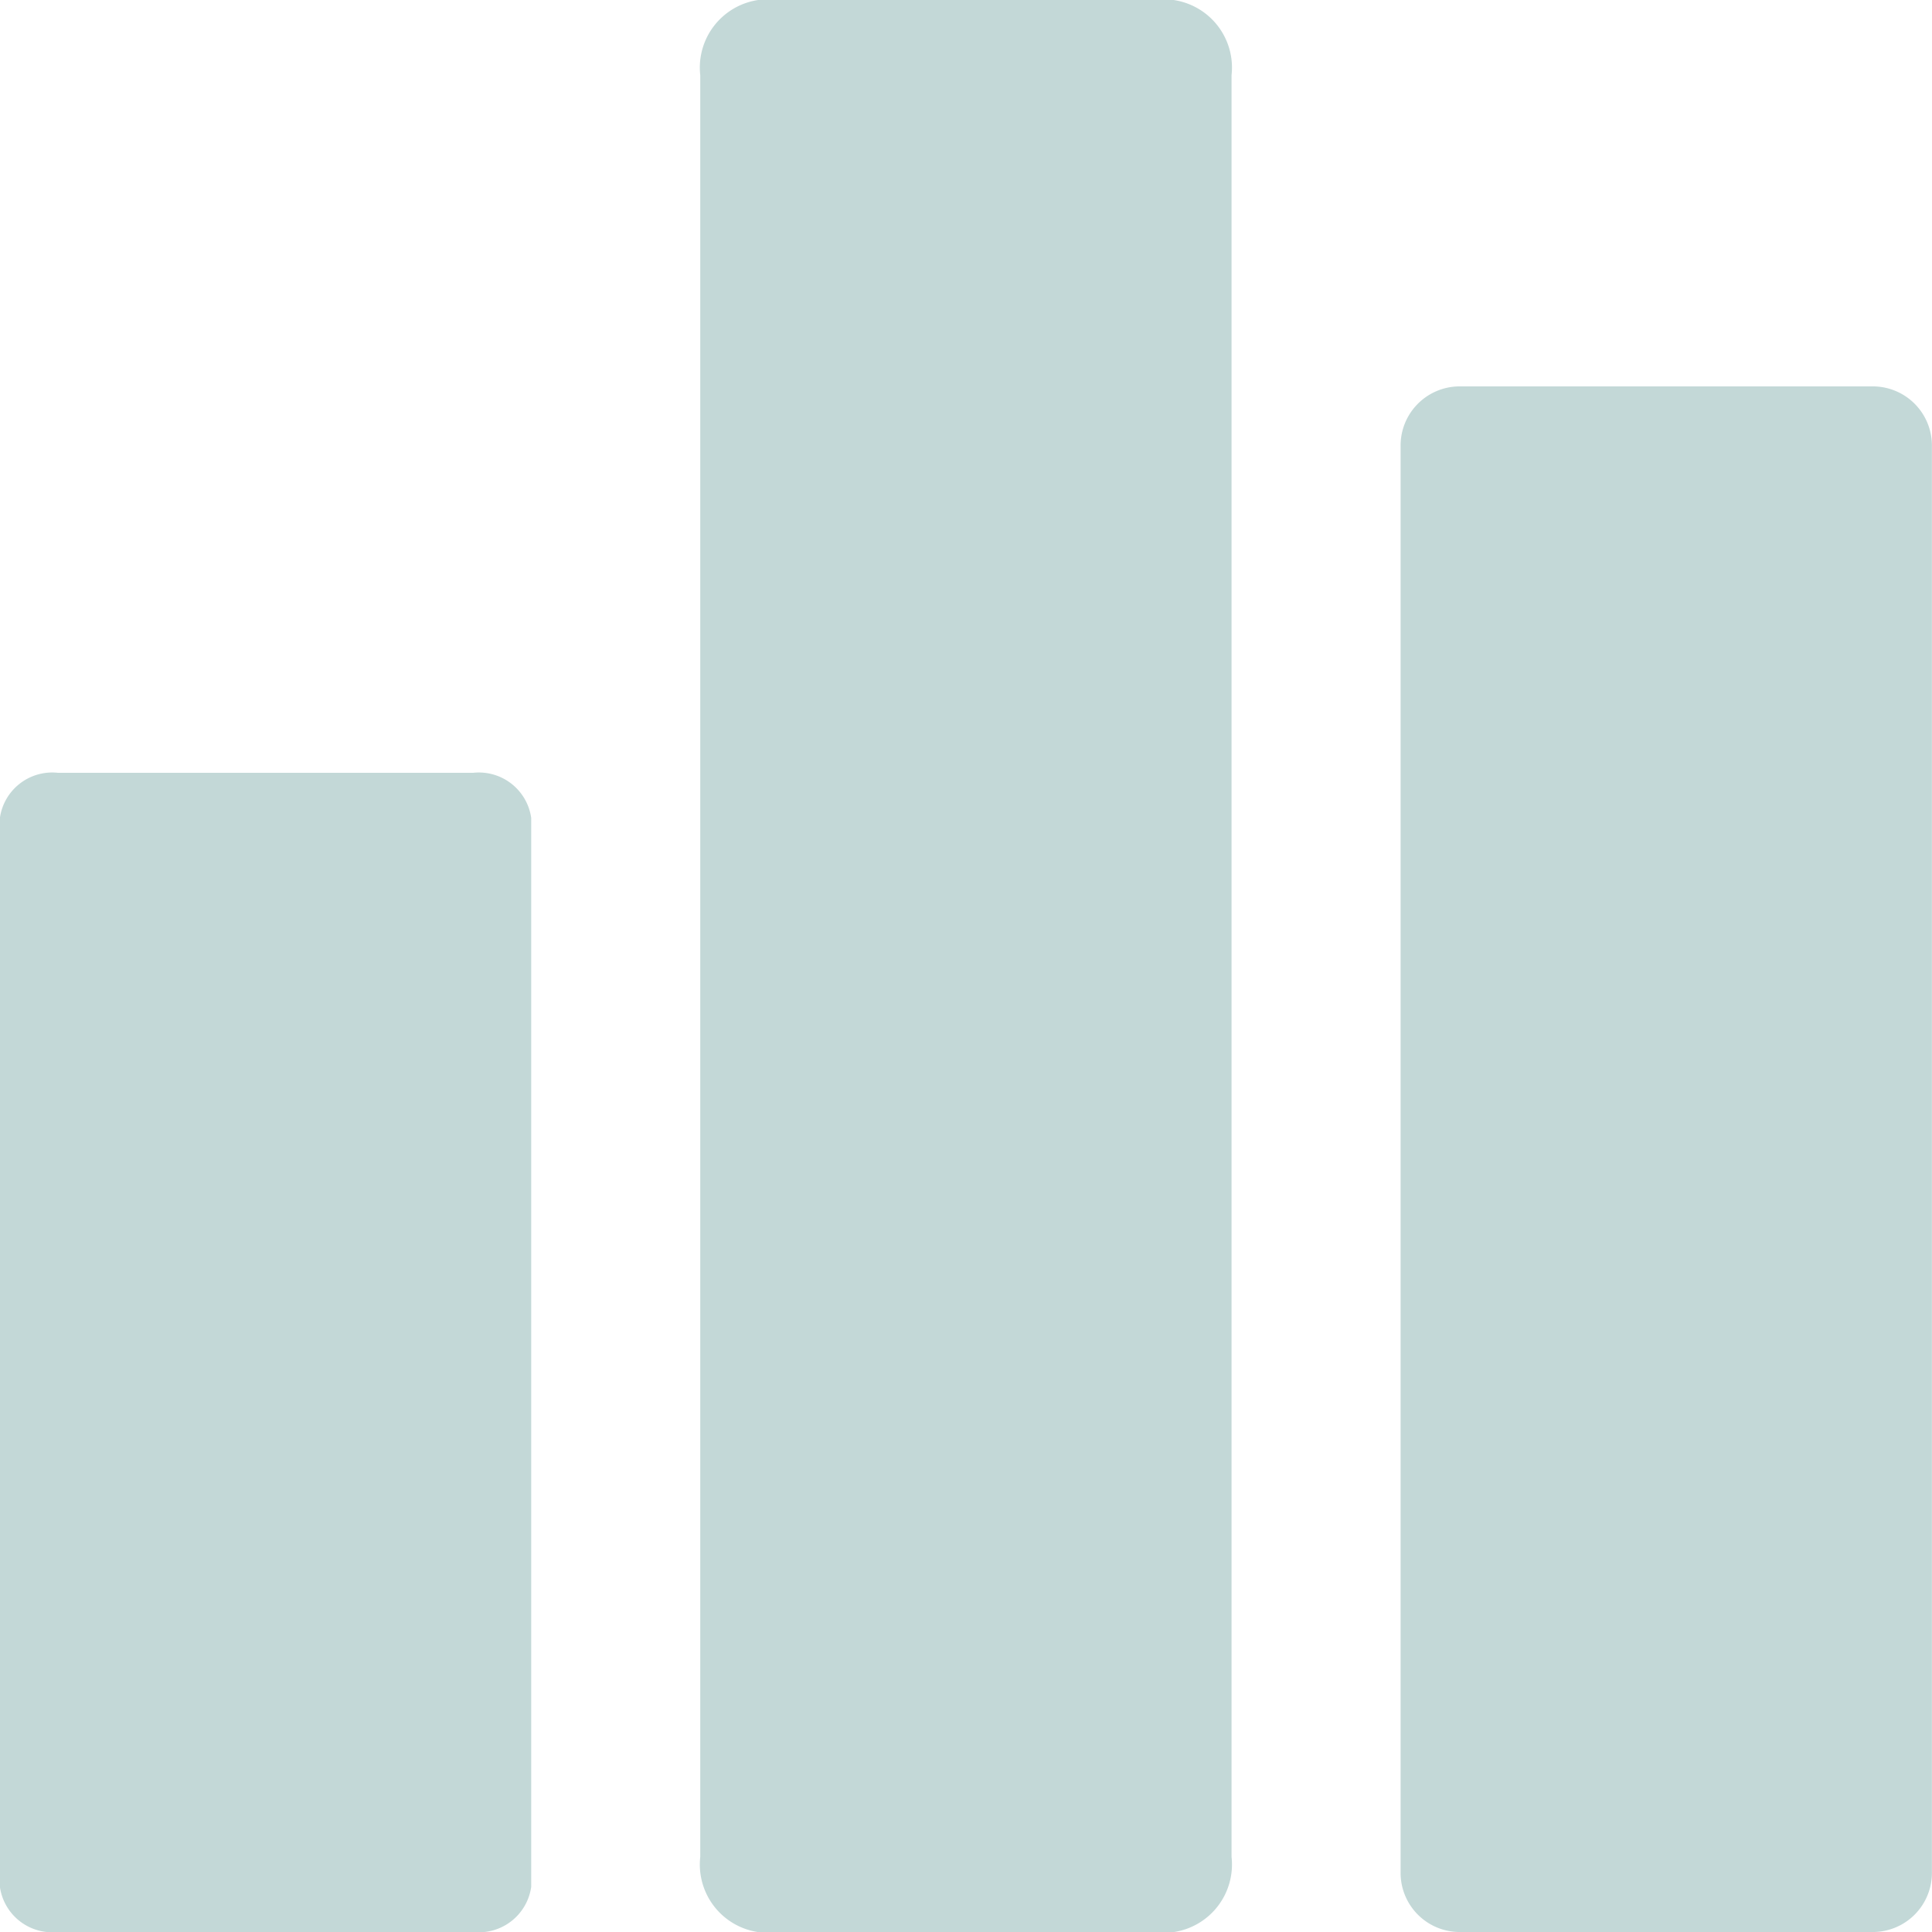 <svg xmlns="http://www.w3.org/2000/svg" width="20" height="20" viewBox="0 0 20 20"><defs><style>.a{fill:#c3d8d7;}</style></defs><g transform="translate(0 0)"><path class="a" d="M265.383,115.257h-4.3a.612.612,0,0,0-.6.622v14.756a.612.612,0,0,0,.6.622h4.3a.612.612,0,0,0,.6-.622V115.879A.612.612,0,0,0,265.383,115.257Z" transform="translate(-245.984 -111.257)"/><path class="a" d="M265.383,115.257h-4.3a.707.707,0,0,0-.6.778v18.445a.707.707,0,0,0,.6.778h4.3a.707.707,0,0,0,.6-.778V116.035A.707.707,0,0,0,265.383,115.257Z" transform="translate(-253.234 -115.257)"/><path class="a" d="M265.383,115.257h-4.3a.547.547,0,0,0-.6.467V126.79a.547.547,0,0,0,.6.467h4.3a.547.547,0,0,0,.6-.467V115.724A.547.547,0,0,0,265.383,115.257Z" transform="translate(-260.484 -107.257)"/></g></svg>